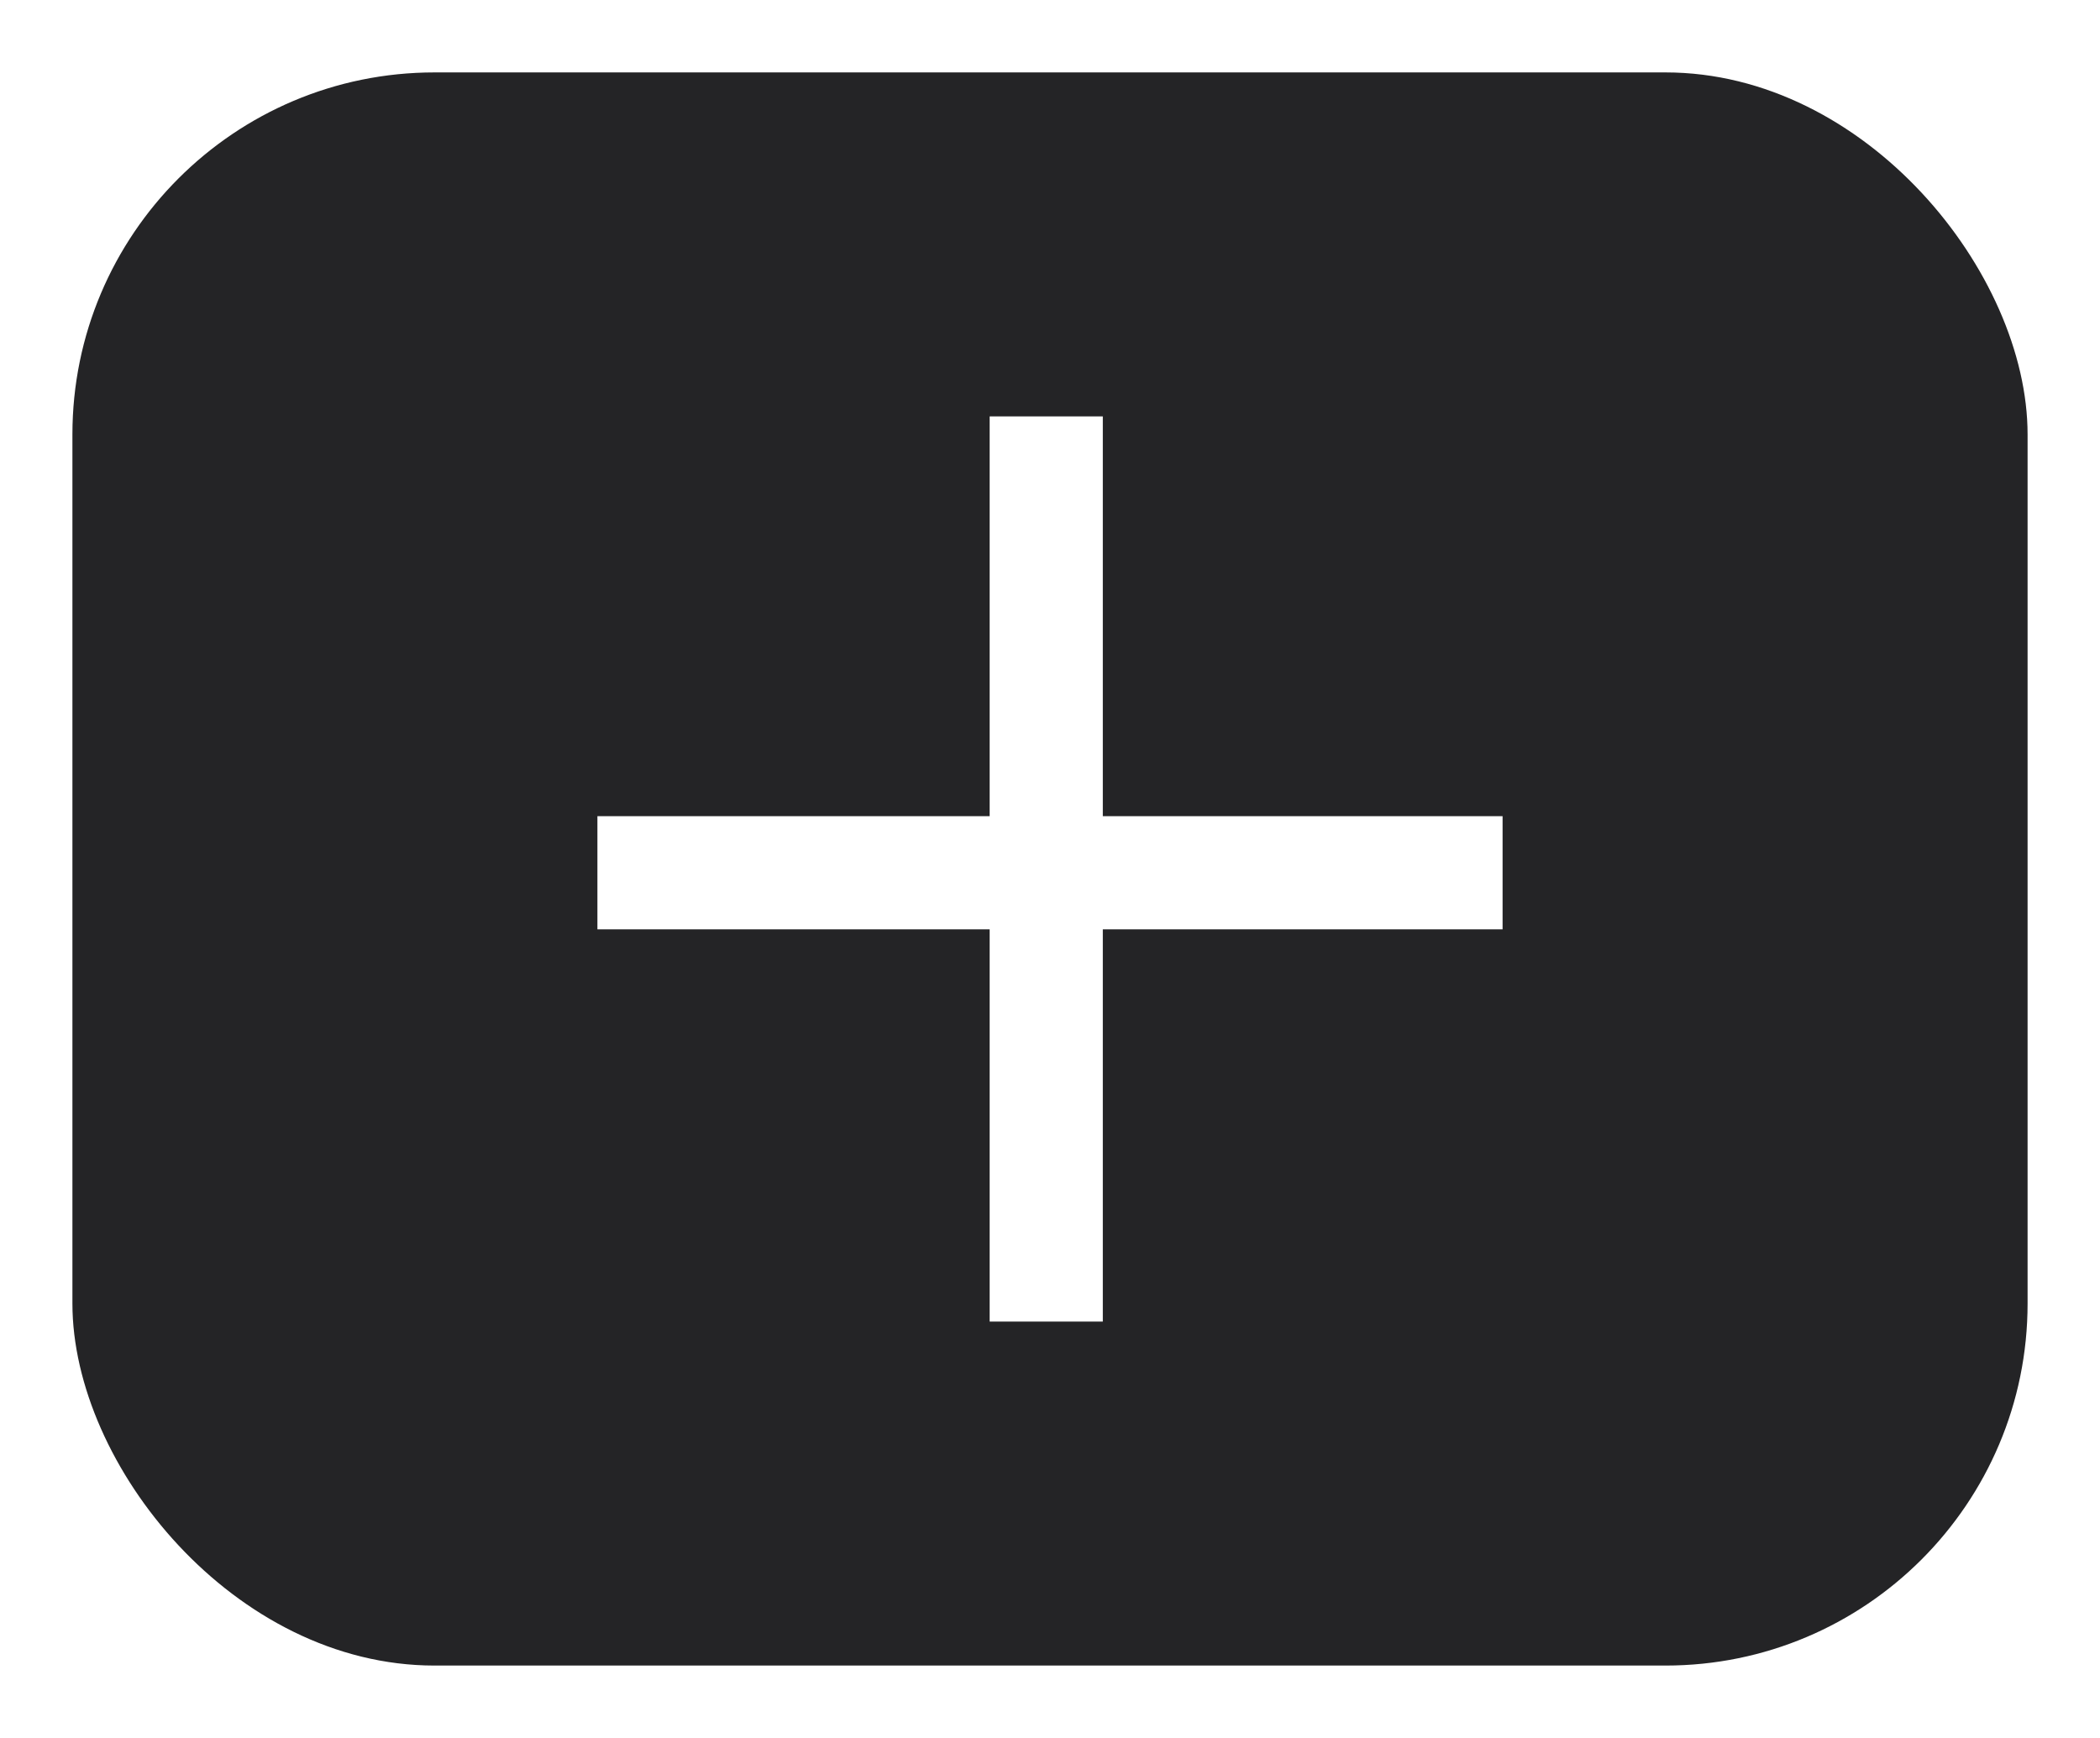 <svg width="116" height="96" viewBox="0 0 116 96" fill="none" xmlns="http://www.w3.org/2000/svg">
<g filter="url(#filter0_d_281_612)">
<rect x="4" width="108" height="88" rx="20" fill="#242426"/>
<rect x="33" y="41.083" width="50" height="6.25" fill="white"/>
<rect x="54.667" y="69" width="50" height="6.25" transform="rotate(-90 54.667 69)" fill="white"/>
</g>
<defs>
<filter id="filter0_d_281_612" x="0" y="0" width="116" height="96" filterUnits="userSpaceOnUse" color-interpolation-filters="sRGB">
<feFlood flood-opacity="0" result="BackgroundImageFix"/>
<feColorMatrix in="SourceAlpha" type="matrix" values="0 0 0 0 0 0 0 0 0 0 0 0 0 0 0 0 0 0 127 0" result="hardAlpha"/>
<feOffset dy="4"/>
<feGaussianBlur stdDeviation="2"/>
<feComposite in2="hardAlpha" operator="out"/>
<feColorMatrix type="matrix" values="0 0 0 0 0 0 0 0 0 0 0 0 0 0 0 0 0 0 0.25 0"/>
<feBlend mode="normal" in2="BackgroundImageFix" result="effect1_dropShadow_281_612"/>
<feBlend mode="normal" in="SourceGraphic" in2="effect1_dropShadow_281_612" result="shape"/>
</filter>
</defs>
</svg>
